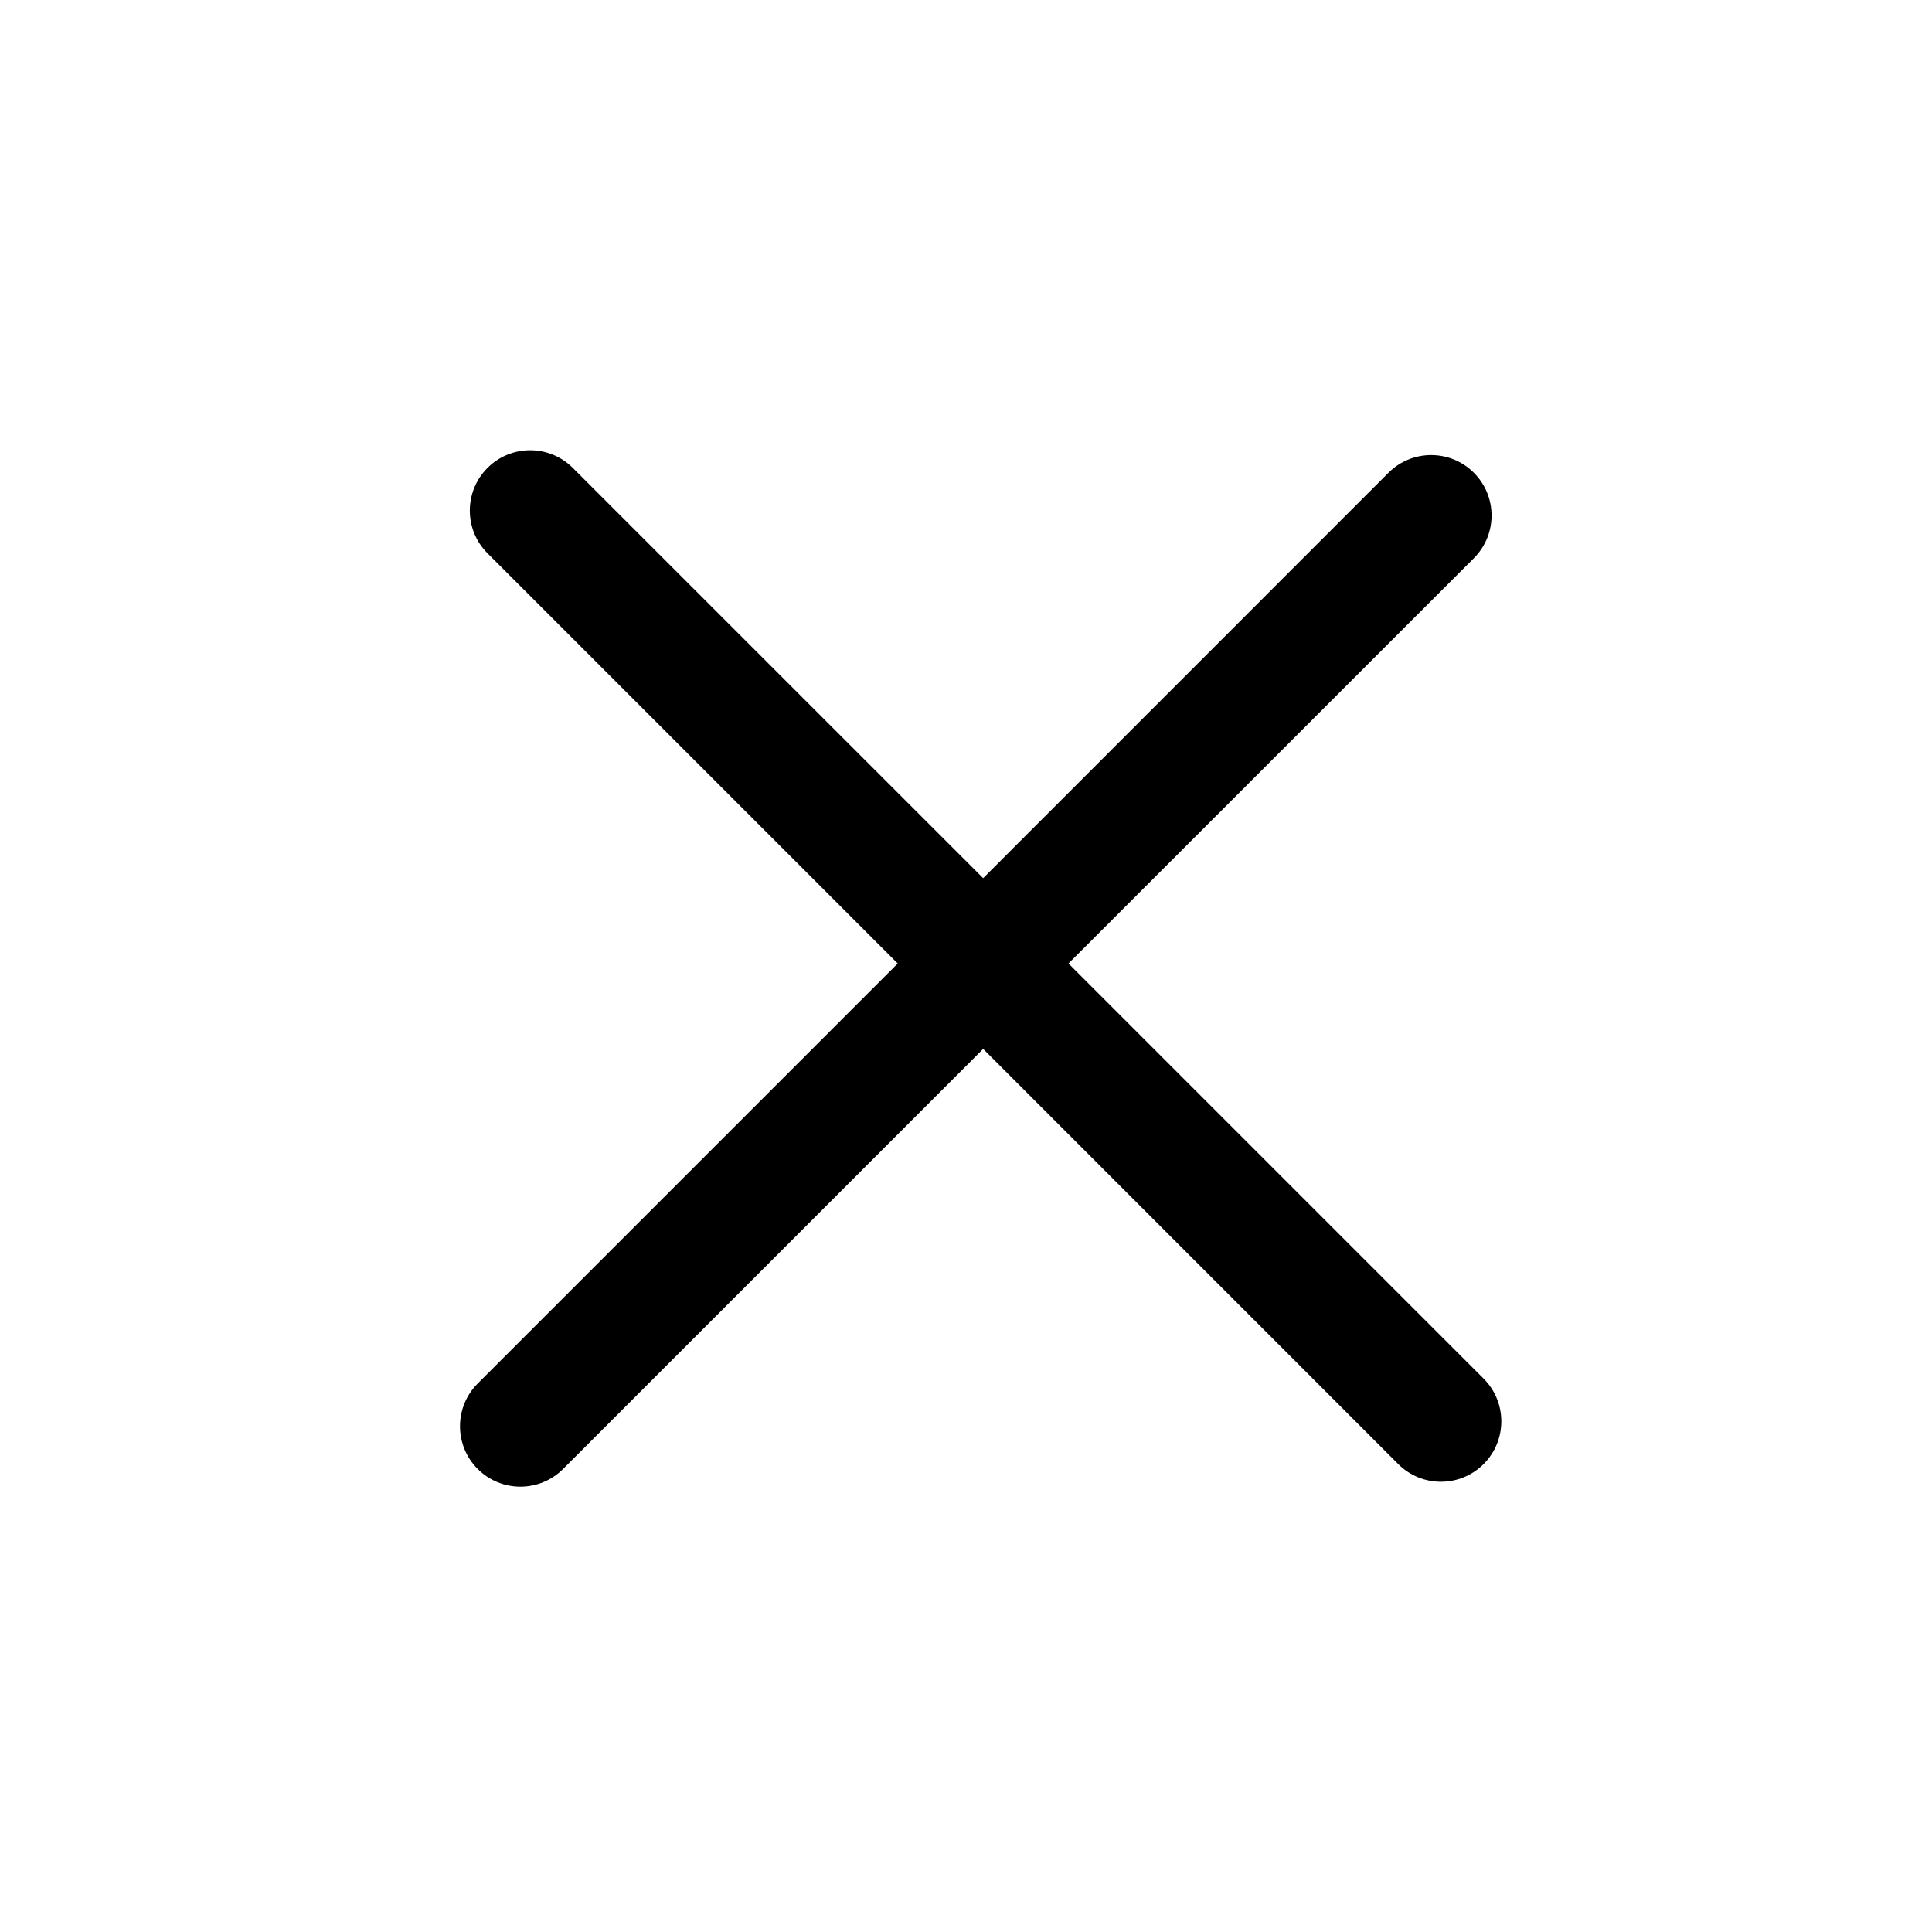 <svg width="1em" height="1em" viewBox="0 0 24 24" fill="#202020" xmlns="http://www.w3.org/2000/svg">
<path fill-rule="evenodd" clip-rule="evenodd" d="M18.309 6.934C18.602 6.641 18.602 6.166 18.309 5.873C18.016 5.58 17.541 5.58 17.248 5.873L12.213 10.909L7.116 5.813C6.823 5.52 6.348 5.52 6.056 5.813C5.763 6.105 5.763 6.58 6.056 6.873L11.152 11.969L5.934 17.187C5.641 17.48 5.641 17.955 5.934 18.248C6.227 18.541 6.702 18.541 6.995 18.248L12.213 13.03L17.369 18.187C17.662 18.48 18.137 18.48 18.43 18.187C18.723 17.894 18.723 17.419 18.43 17.126L13.273 11.969L18.309 6.934Z" fill="currentColor"/>
</svg>
